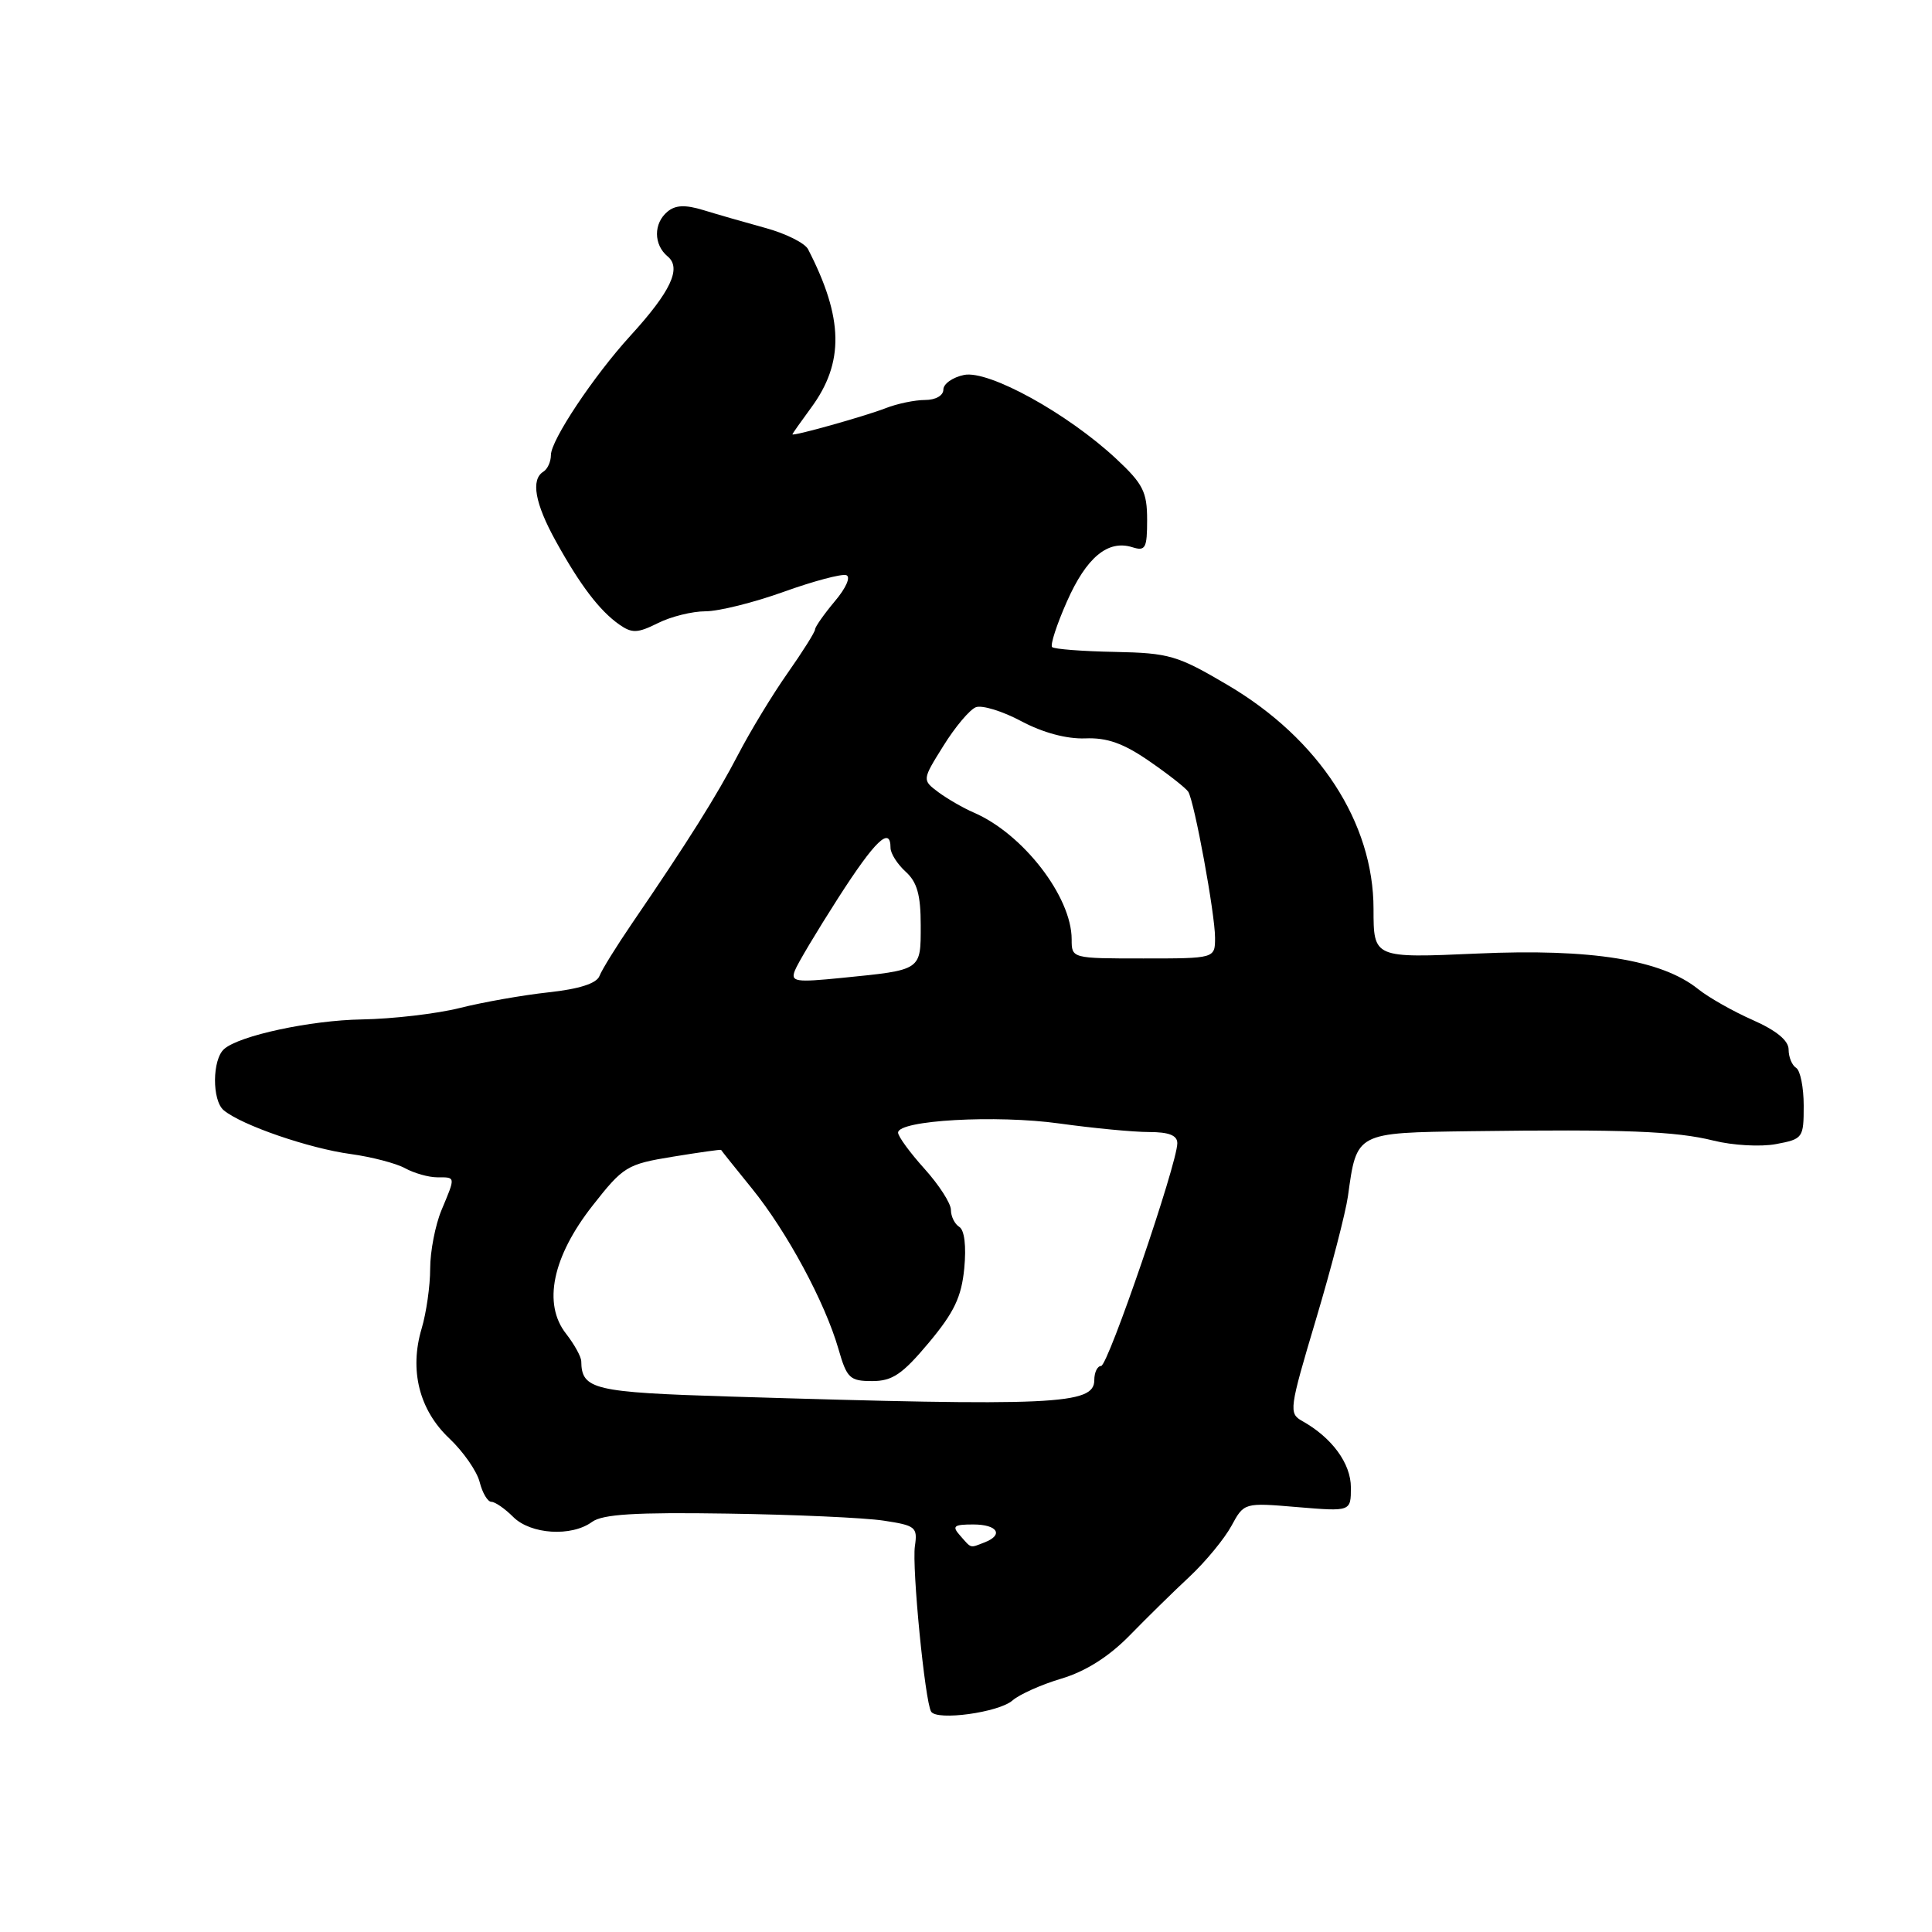 <?xml version="1.0" encoding="UTF-8" standalone="no"?>
<!DOCTYPE svg PUBLIC "-//W3C//DTD SVG 1.1//EN" "http://www.w3.org/Graphics/SVG/1.1/DTD/svg11.dtd" >
<svg xmlns="http://www.w3.org/2000/svg" xmlns:xlink="http://www.w3.org/1999/xlink" version="1.1" viewBox="0 0 256 256">
 <g >
 <path fill="currentColor"
d=" M 134.16 225.32 C 135.07 224.52 137.99 223.21 140.66 222.42 C 143.85 221.46 146.91 219.53 149.65 216.74 C 151.92 214.41 155.52 210.87 157.65 208.89 C 159.77 206.90 162.25 203.88 163.17 202.19 C 164.85 199.10 164.85 199.10 171.92 199.70 C 179.00 200.29 179.00 200.29 179.00 197.10 C 179.00 193.92 176.50 190.50 172.55 188.29 C 170.75 187.28 170.82 186.73 174.36 174.87 C 176.39 168.07 178.30 160.70 178.61 158.50 C 179.78 150.01 179.61 150.10 194.90 149.89 C 215.19 149.62 222.02 149.88 227.07 151.14 C 229.59 151.77 233.30 151.98 235.32 151.60 C 238.90 150.93 239.00 150.79 239.00 146.51 C 239.00 144.10 238.55 141.84 238.00 141.50 C 237.45 141.16 237.00 140.07 237.00 139.07 C 237.00 137.88 235.39 136.55 232.25 135.16 C 229.64 134.01 226.38 132.16 225.00 131.05 C 220.16 127.17 210.87 125.67 195.75 126.35 C 182.00 126.96 182.00 126.96 182.00 120.45 C 182.00 109.00 174.78 97.91 162.69 90.78 C 156.01 86.84 154.95 86.53 147.70 86.38 C 143.41 86.30 139.68 86.01 139.41 85.74 C 139.14 85.47 140.02 82.76 141.37 79.71 C 143.96 73.85 146.80 71.49 150.04 72.51 C 151.78 73.06 152.00 72.65 152.00 68.88 C 152.00 65.18 151.46 64.11 147.90 60.79 C 141.44 54.77 131.03 49.03 127.75 49.68 C 126.24 49.99 125.00 50.86 125.00 51.62 C 125.00 52.42 123.97 53.00 122.57 53.00 C 121.23 53.00 118.86 53.49 117.32 54.10 C 114.52 55.18 105.00 57.85 105.00 57.55 C 105.00 57.46 106.11 55.89 107.46 54.05 C 111.89 48.05 111.78 42.16 107.07 33.02 C 106.65 32.21 104.10 30.93 101.40 30.20 C 98.71 29.46 95.02 28.40 93.20 27.84 C 90.80 27.11 89.51 27.16 88.45 28.04 C 86.58 29.59 86.59 32.42 88.47 33.98 C 90.34 35.53 88.88 38.63 83.52 44.50 C 78.65 49.84 73.00 58.33 73.00 60.29 C 73.00 61.17 72.55 62.16 72.00 62.50 C 70.31 63.54 70.88 66.71 73.65 71.71 C 76.89 77.57 79.45 80.92 82.05 82.75 C 83.75 83.94 84.47 83.91 87.17 82.57 C 88.89 81.70 91.74 81.00 93.48 81.00 C 95.23 81.00 99.89 79.84 103.84 78.42 C 107.79 77.00 111.52 76.01 112.13 76.21 C 112.76 76.42 112.12 77.90 110.61 79.68 C 109.18 81.39 108.00 83.07 108.00 83.40 C 108.00 83.74 106.35 86.36 104.34 89.22 C 102.33 92.08 99.40 96.92 97.82 99.96 C 94.99 105.41 91.14 111.54 83.75 122.35 C 81.69 125.37 79.74 128.51 79.43 129.33 C 79.05 130.31 76.75 131.05 72.68 131.49 C 69.28 131.86 64.00 132.79 60.94 133.56 C 57.88 134.33 52.03 135.01 47.94 135.08 C 41.17 135.19 31.71 137.22 29.70 139.00 C 28.11 140.39 28.08 145.82 29.65 147.12 C 32.03 149.10 40.98 152.18 46.50 152.92 C 49.25 153.30 52.48 154.14 53.68 154.80 C 54.89 155.46 56.80 156.00 57.93 156.00 C 60.40 156.00 60.38 155.85 58.50 160.35 C 57.68 162.32 57.00 165.81 57.00 168.10 C 57.00 170.39 56.49 173.96 55.87 176.04 C 54.22 181.56 55.55 186.84 59.54 190.60 C 61.39 192.35 63.20 194.95 63.56 196.39 C 63.92 197.82 64.62 199.00 65.11 199.00 C 65.60 199.00 66.90 199.90 68.00 201.00 C 70.32 203.32 75.72 203.66 78.45 201.66 C 79.85 200.64 84.18 200.37 96.40 200.56 C 105.27 200.69 114.57 201.11 117.07 201.49 C 121.32 202.13 121.60 202.35 121.23 204.86 C 120.82 207.68 122.56 225.48 123.38 226.80 C 124.14 228.04 132.35 226.91 134.16 225.32 Z  M 127.21 203.46 C 126.11 202.22 126.37 202.00 128.96 202.00 C 132.20 202.00 133.04 203.39 130.42 204.39 C 128.48 205.14 128.76 205.22 127.21 203.46 Z  M 96.71 185.05 C 78.62 184.49 77.07 184.12 77.02 180.38 C 77.01 179.77 76.10 178.13 75.01 176.73 C 71.90 172.78 73.19 166.54 78.52 159.75 C 82.59 154.56 83.07 154.26 89.14 153.27 C 92.64 152.70 95.52 152.29 95.55 152.37 C 95.57 152.44 97.42 154.75 99.65 157.50 C 104.29 163.23 109.31 172.55 111.10 178.75 C 112.21 182.63 112.61 183.00 115.57 183.00 C 118.24 183.00 119.56 182.11 123.06 177.93 C 126.43 173.90 127.40 171.87 127.77 168.06 C 128.05 165.13 127.80 162.99 127.11 162.57 C 126.50 162.19 126.00 161.18 126.00 160.31 C 126.00 159.45 124.42 157.00 122.50 154.87 C 120.58 152.74 119.00 150.58 119.00 150.08 C 119.00 148.43 132.00 147.70 140.39 148.87 C 144.85 149.49 150.19 150.00 152.25 150.00 C 154.89 150.00 156.00 150.44 156.00 151.48 C 156.00 154.17 146.82 181.00 145.90 181.00 C 145.41 181.00 145.00 181.84 145.00 182.87 C 145.00 186.13 139.82 186.37 96.71 185.05 Z  M 105.32 128.62 C 105.66 127.71 108.25 123.38 111.07 118.98 C 115.96 111.36 118.00 109.41 118.00 112.35 C 118.00 113.08 118.90 114.50 120.00 115.50 C 121.52 116.87 122.00 118.58 122.00 122.59 C 122.00 128.63 122.19 128.51 111.59 129.57 C 105.42 130.19 104.75 130.09 105.32 128.62 Z  M 142.00 124.46 C 142.00 118.82 135.55 110.48 129.03 107.67 C 127.64 107.07 125.53 105.85 124.34 104.97 C 122.18 103.35 122.18 103.35 125.01 98.82 C 126.56 96.32 128.50 94.02 129.31 93.71 C 130.12 93.40 132.84 94.23 135.34 95.57 C 138.20 97.09 141.34 97.93 143.79 97.84 C 146.69 97.72 148.86 98.49 152.29 100.86 C 154.82 102.60 157.14 104.43 157.45 104.91 C 158.27 106.25 161.00 121.10 161.00 124.25 C 161.00 127.00 161.00 127.00 151.50 127.00 C 142.00 127.00 142.00 127.00 142.00 124.46 Z "/>
</g>
</svg>